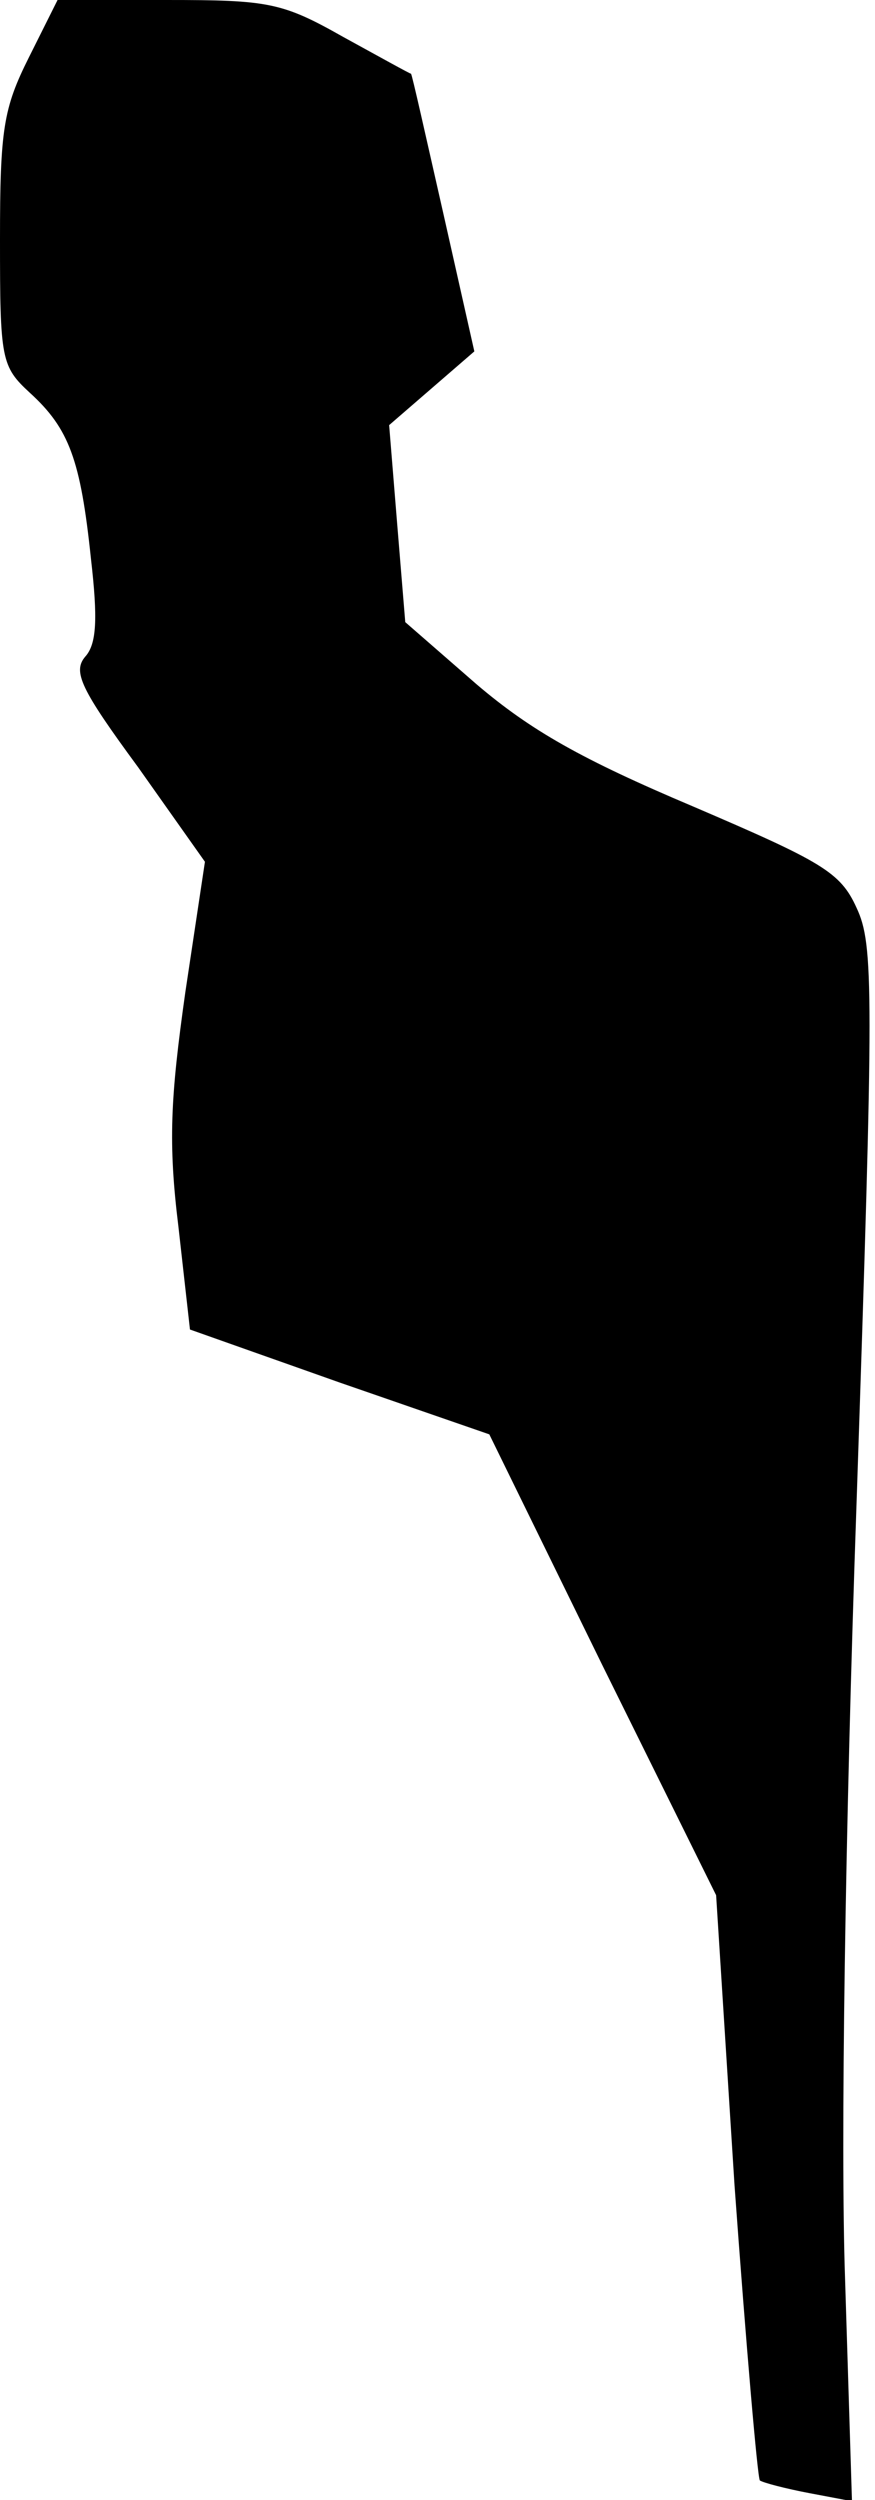 <?xml version="1.0" standalone="no"?>
<!DOCTYPE svg PUBLIC "-//W3C//DTD SVG 20010904//EN"
 "http://www.w3.org/TR/2001/REC-SVG-20010904/DTD/svg10.dtd">
<svg version="1.0" xmlns="http://www.w3.org/2000/svg"
 width="76pt" height="217pt" viewBox="0 0 76 217"
 preserveAspectRatio="xMidYMid meet">
<g transform="translate(0,217) scale(0.1,-0.1)"
fill="#000000" stroke="none">
<path fill="#000000" stroke="none" d="M25 2120 c-22 -44 -25 -62 -25 -158 0
-104 1 -110 26 -133 34 -31 44 -58 53 -144 6 -52 5 -74 -5 -85 -11 -13 -4 -28
46 -96 l58 -82 -17 -113 c-13 -92 -15 -131 -6 -204 l10 -89 130 -46 130 -45
98 -200 99 -200 16 -252 c10 -138 20 -254 22 -256 3 -2 22 -7 43 -11 l37 -7
-6 193 c-4 115 0 387 10 674 15 446 15 484 0 516 -14 31 -30 40 -142 88 -97
41 -141 66 -188 106 l-62 54 -7 85 -7 86 37 32 37 32 -27 120 c-15 66 -27 120
-28 121 -1 0 -28 15 -59 32 -53 30 -65 32 -153 32 l-95 0 -25 -50z"/>
</g>
</svg>
